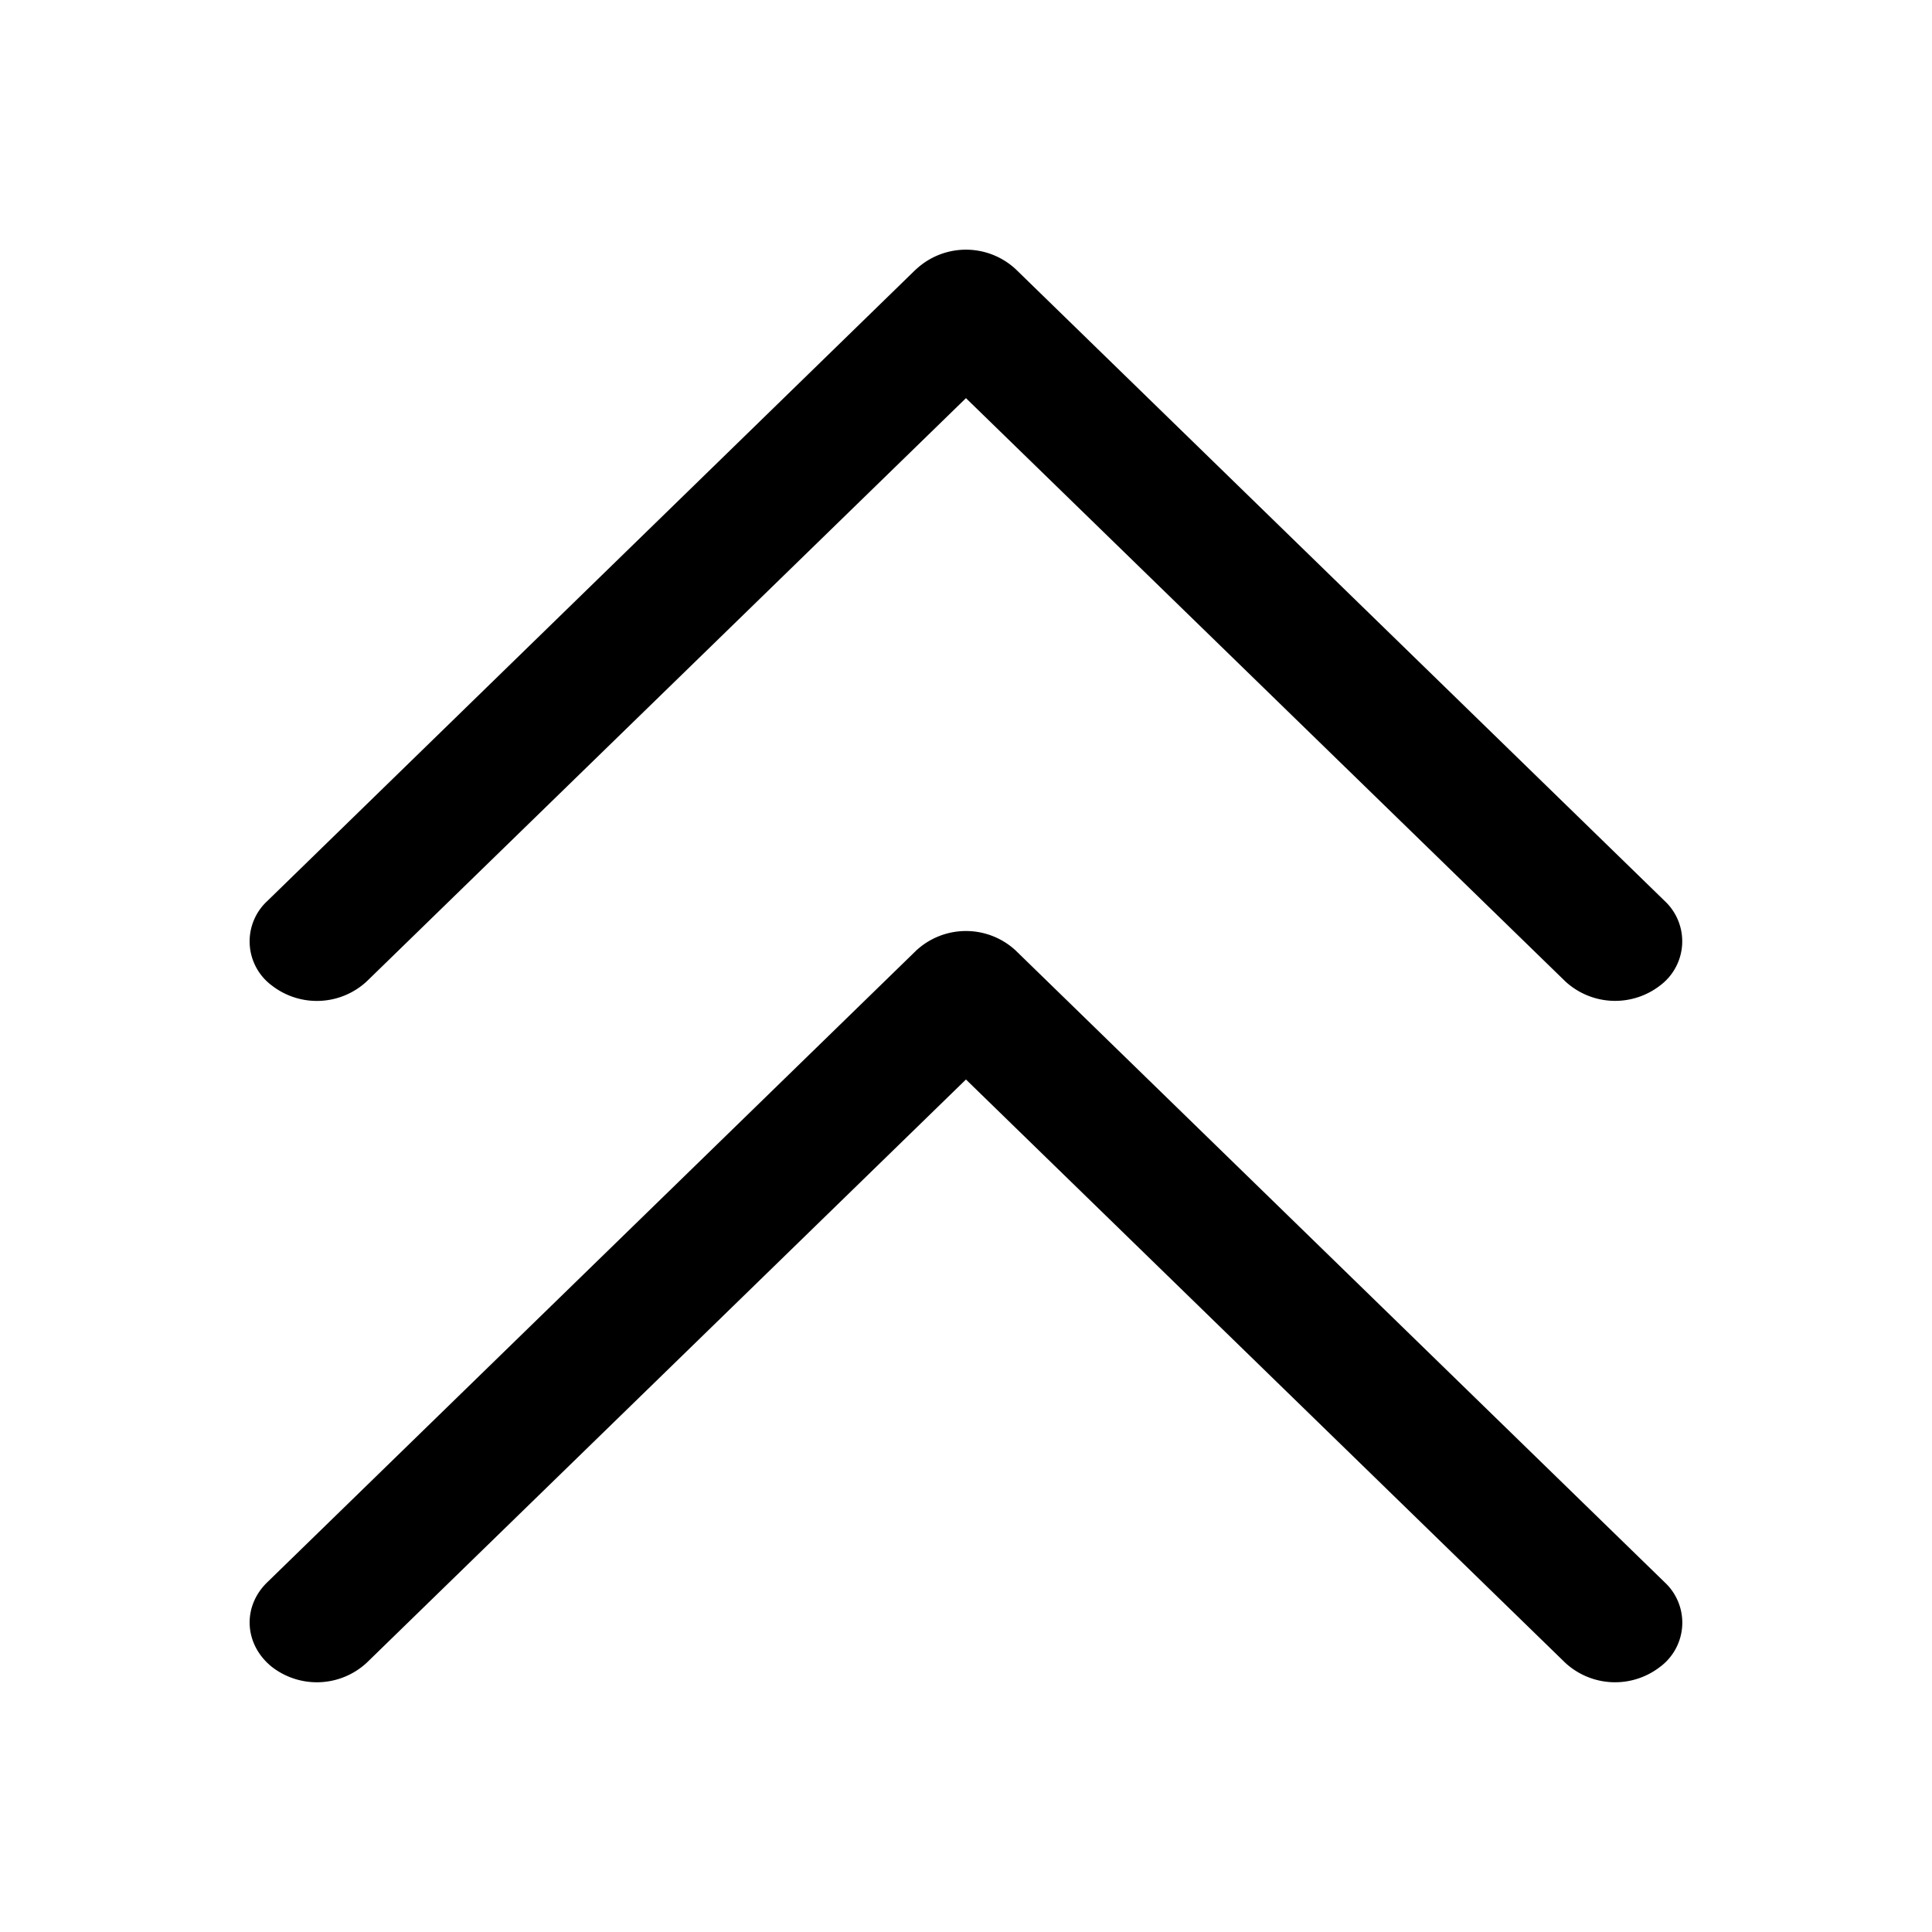 <?xml version="1.0" standalone="no"?><!DOCTYPE svg PUBLIC "-//W3C//DTD SVG 1.1//EN" "http://www.w3.org/Graphics/SVG/1.1/DTD/svg11.dtd"><svg t="1597916266884" class="icon" viewBox="0 0 1024 1024" version="1.1" xmlns="http://www.w3.org/2000/svg" p-id="3059" xmlns:xlink="http://www.w3.org/1999/xlink" width="64" height="64"><defs><style type="text/css"></style></defs><path d="M879.938 883.419a29.173 29.173 0 0 0 2.405-44.74L538.363 503.816a38.787 38.787 0 0 0-52.772 0h-0.127l-0.063 0.19-343.786 334.673c-13.289 12.909-12.213 32.906 2.405 44.74a38.914 38.914 0 0 0 50.372-2.152l317.587-309.112 317.587 309.108a38.914 38.914 0 0 0 50.372 2.152z m0-361.125a29.236 29.236 0 0 0 2.405-44.74L538.363 142.691a38.787 38.787 0 0 0-52.772 0l-0.127 0.063-0.127 0.127L141.615 477.617a29.109 29.109 0 0 0 2.405 44.677 38.914 38.914 0 0 0 50.372-2.152l317.587-309.112 317.651 309.108a38.914 38.914 0 0 0 50.309 2.152z" p-id="3060"></path></svg>